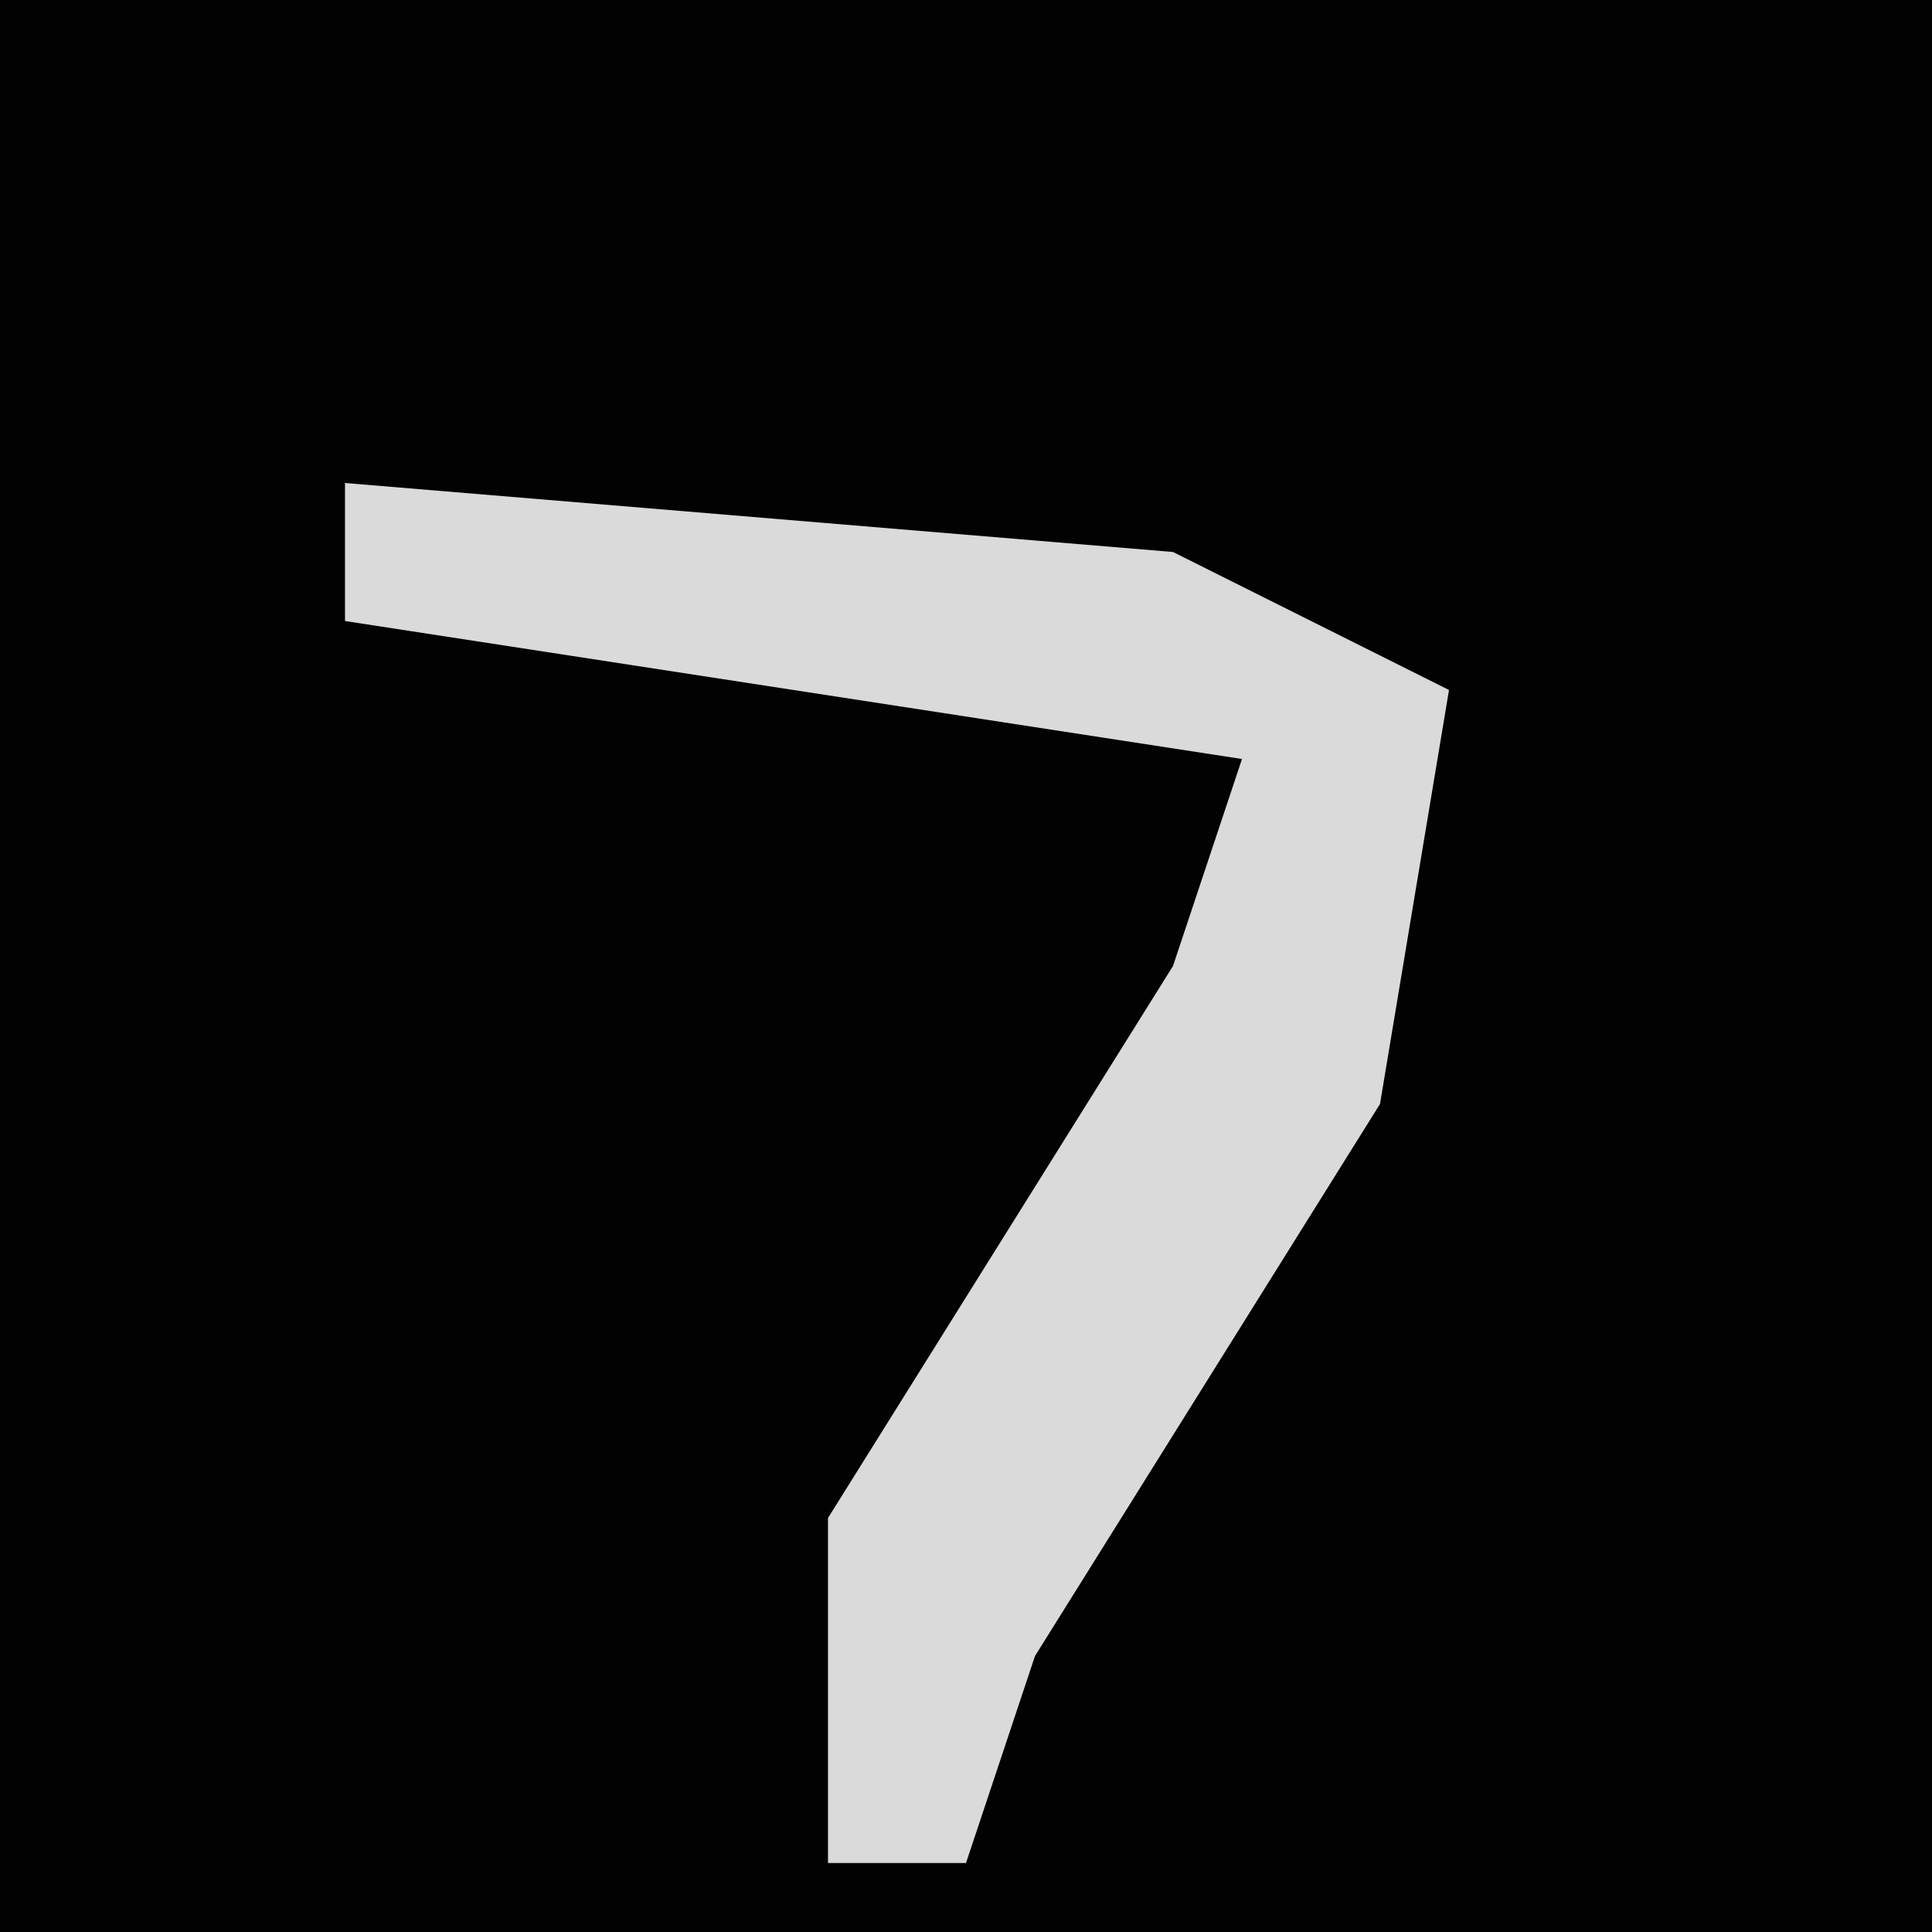 <?xml version="1.0" encoding="UTF-8"?>
<svg version="1.1" xmlns="http://www.w3.org/2000/svg" width="28" height="28">
<path d="M0,0 L28,0 L28,28 L0,28 Z " fill="#020202" transform="translate(0,0)"/>
<path d="M0,0 L12,1 L16,3 L15,9 L10,17 L9,20 L7,20 L7,15 L12,7 L13,4 L0,2 Z " fill="#DADADA" transform="translate(5,7)"/>
</svg>
